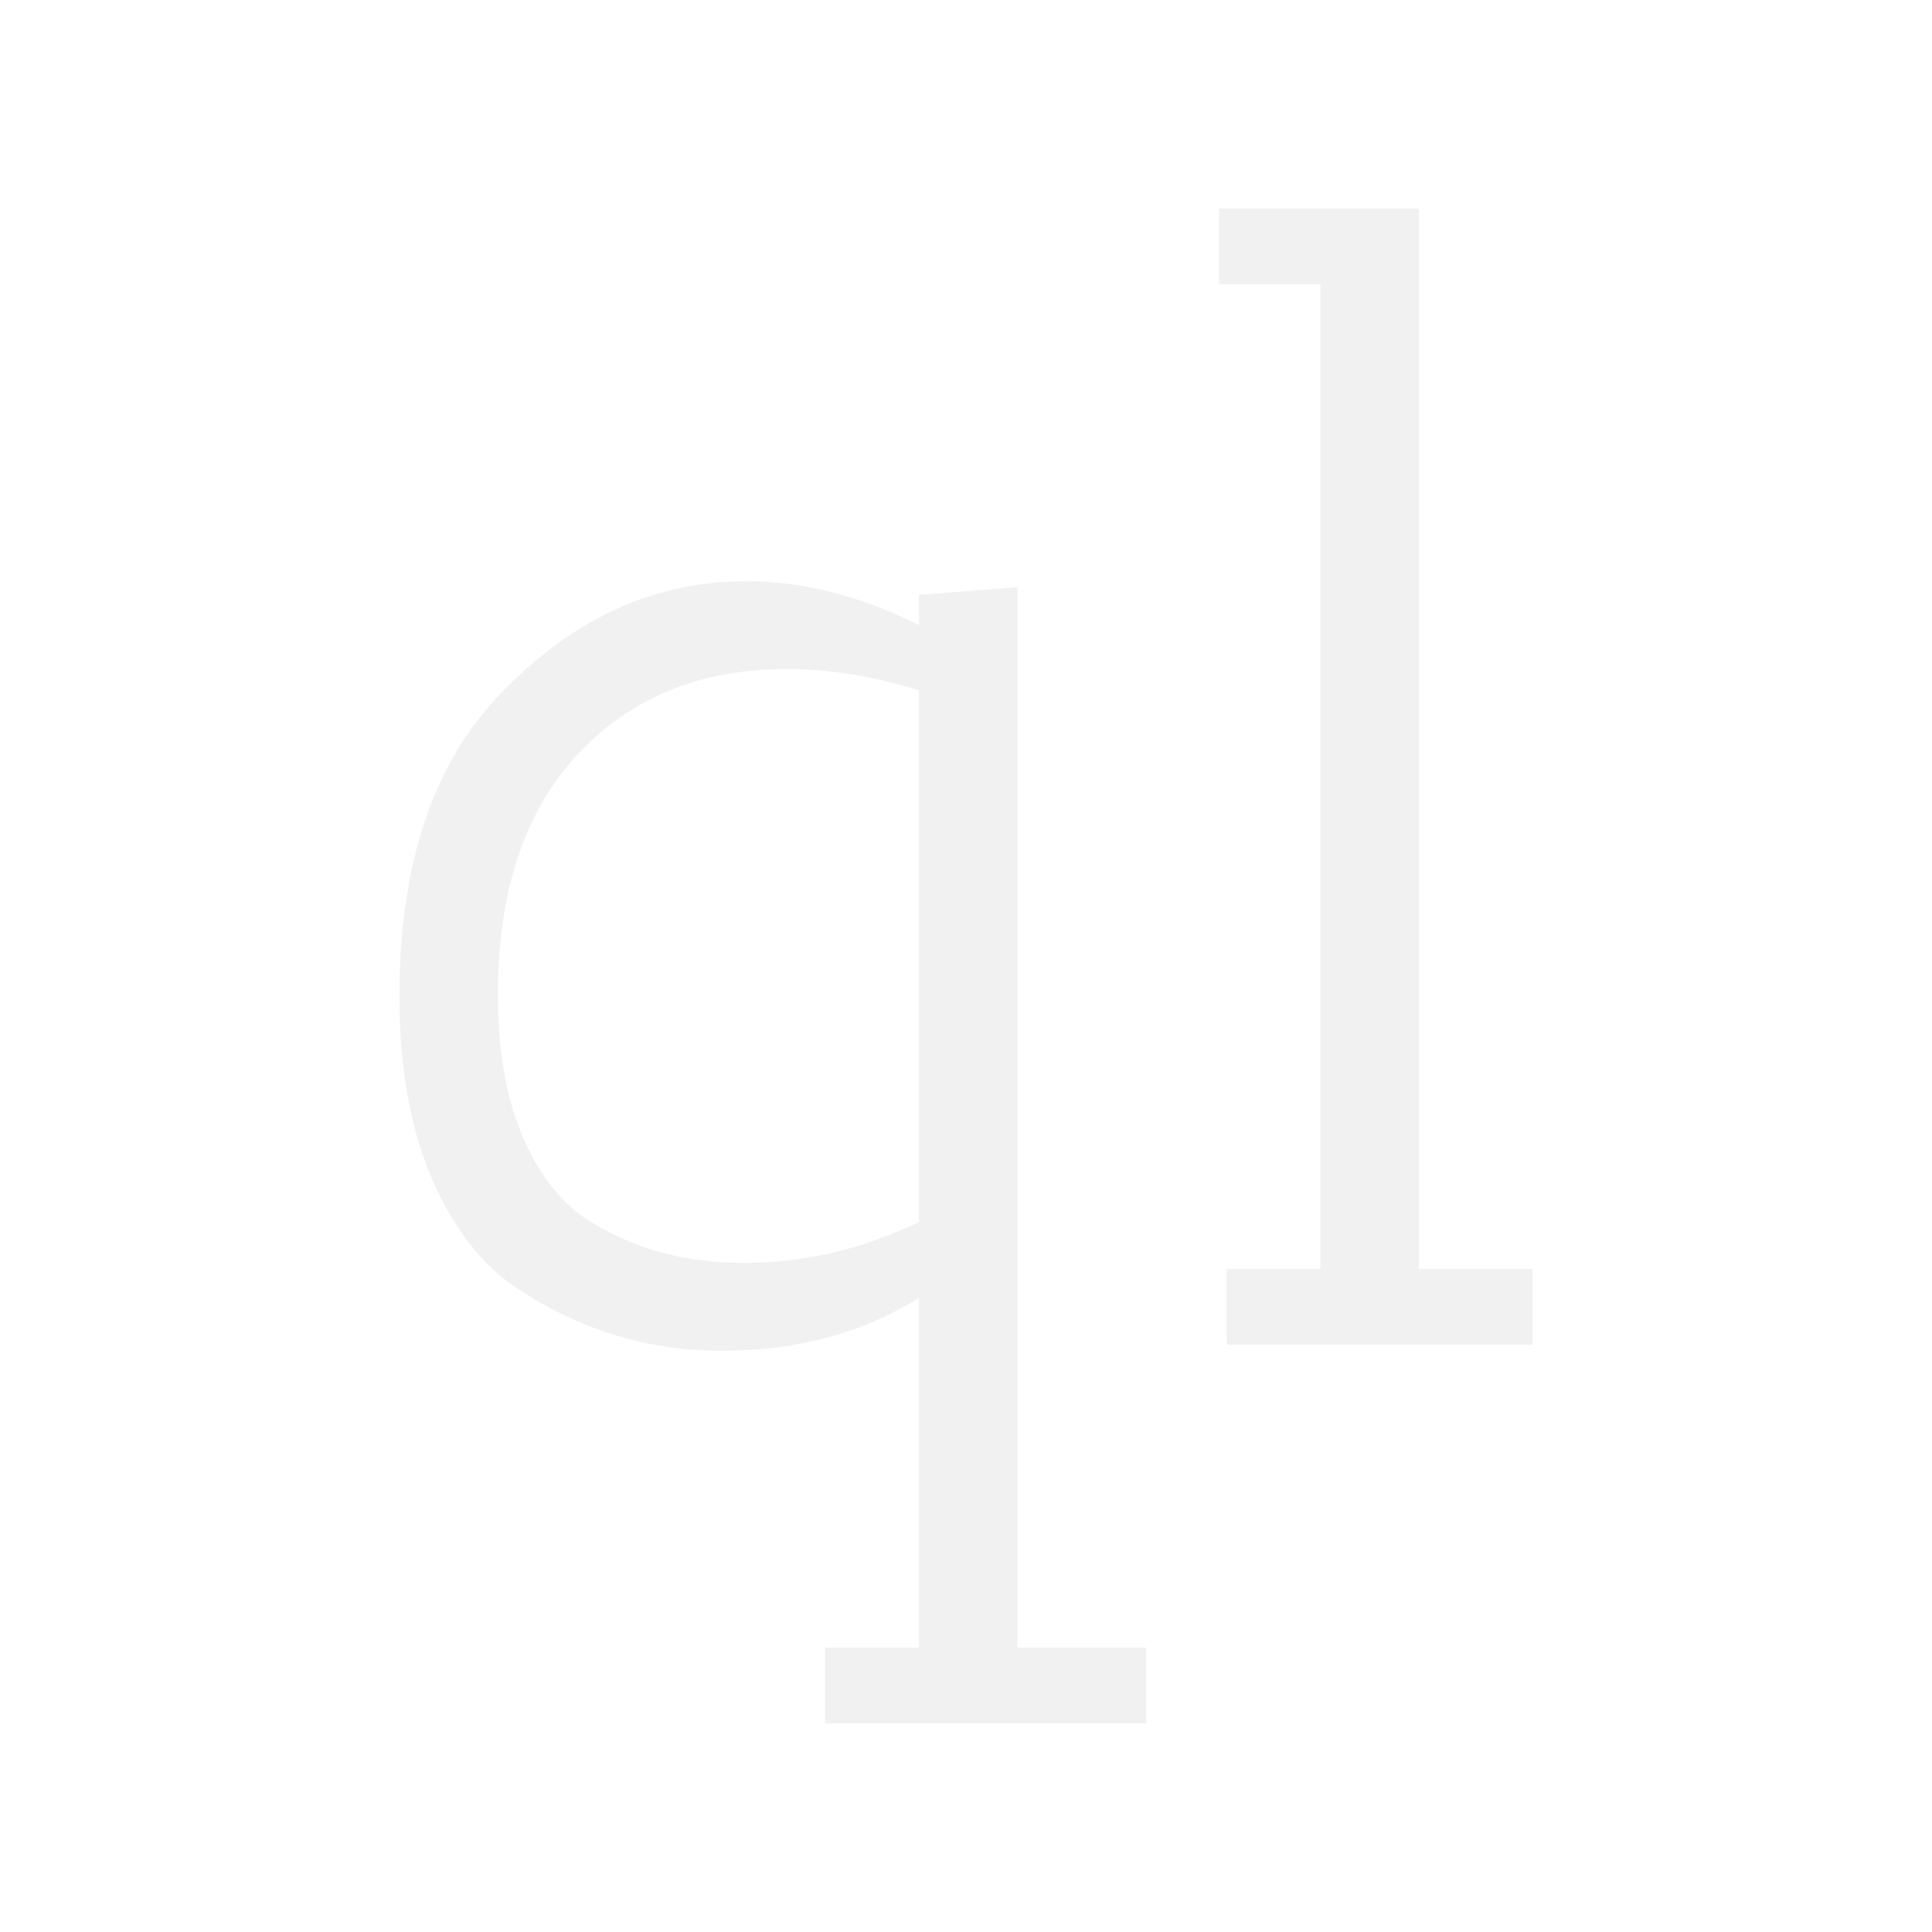 <?xml version="1.0" encoding="UTF-8" standalone="no"?><svg xmlns="http://www.w3.org/2000/svg" xmlns:xlink="http://www.w3.org/1999/xlink" style="isolation:isolate" viewBox="0 0 30.313 30.313" width="30.313pt" height="30.313pt"><rect x="0" y="0" width="30.313" height="30.313" fill="#333333" stroke="none"/><defs><clipPath id="_clipPath_21kOAZvBZvzmfuPMV5YjWswrRrxACzNy"><rect x="0" y="0" width="30.313" height="30.313"/></clipPath></defs><g clip-path="url(#_clipPath_21kOAZvBZvzmfuPMV5YjWswrRrxACzNy)"><rect x="0" y="0" width="30.313" height="30.313" transform="matrix(1,0,0,1,0,0)" fill="rgb(255,255,255)"/><path d=" M 17.985 27.041 L 12.946 27.041 L 12.946 25.852 L 14.419 25.852 L 14.419 20.362 L 14.419 20.362 Q 13.088 21.194 11.329 21.194 L 11.329 21.194 L 11.329 21.194 Q 9.594 21.194 8.121 20.219 L 8.121 20.219 L 8.121 20.219 Q 7.289 19.672 6.778 18.496 L 6.778 18.496 L 6.778 18.496 Q 6.267 17.319 6.267 15.632 L 6.267 15.632 L 6.267 15.632 Q 6.267 12.518 7.859 10.878 L 7.859 10.878 L 7.859 10.878 Q 9.547 9.119 11.71 9.119 L 11.71 9.119 L 11.71 9.119 Q 13.041 9.119 14.419 9.808 L 14.419 9.808 L 14.419 9.333 L 15.964 9.214 L 15.964 25.852 L 17.985 25.852 L 17.985 27.041 Z  M 11.662 19.815 L 11.662 19.815 L 11.662 19.815 Q 13.088 19.815 14.419 19.173 L 14.419 19.173 L 14.419 10.83 L 14.419 10.83 Q 13.326 10.497 12.351 10.497 L 12.351 10.497 L 12.351 10.497 Q 10.307 10.497 9.059 11.84 L 9.059 11.84 L 9.059 11.84 Q 7.812 13.183 7.812 15.608 L 7.812 15.608 L 7.812 15.608 Q 7.812 16.891 8.18 17.783 L 8.18 17.783 L 8.18 17.783 Q 8.548 18.674 9.166 19.102 L 9.166 19.102 L 9.166 19.102 Q 10.236 19.815 11.662 19.815 Z  M 20.718 4.46 L 19.126 4.46 L 19.126 3.272 L 22.263 3.272 L 22.263 19.91 L 24.046 19.91 L 24.046 21.099 L 19.245 21.099 L 19.245 19.91 L 20.718 19.91 L 20.718 4.46 Z" fill="#f1f1f1"/></g></svg>